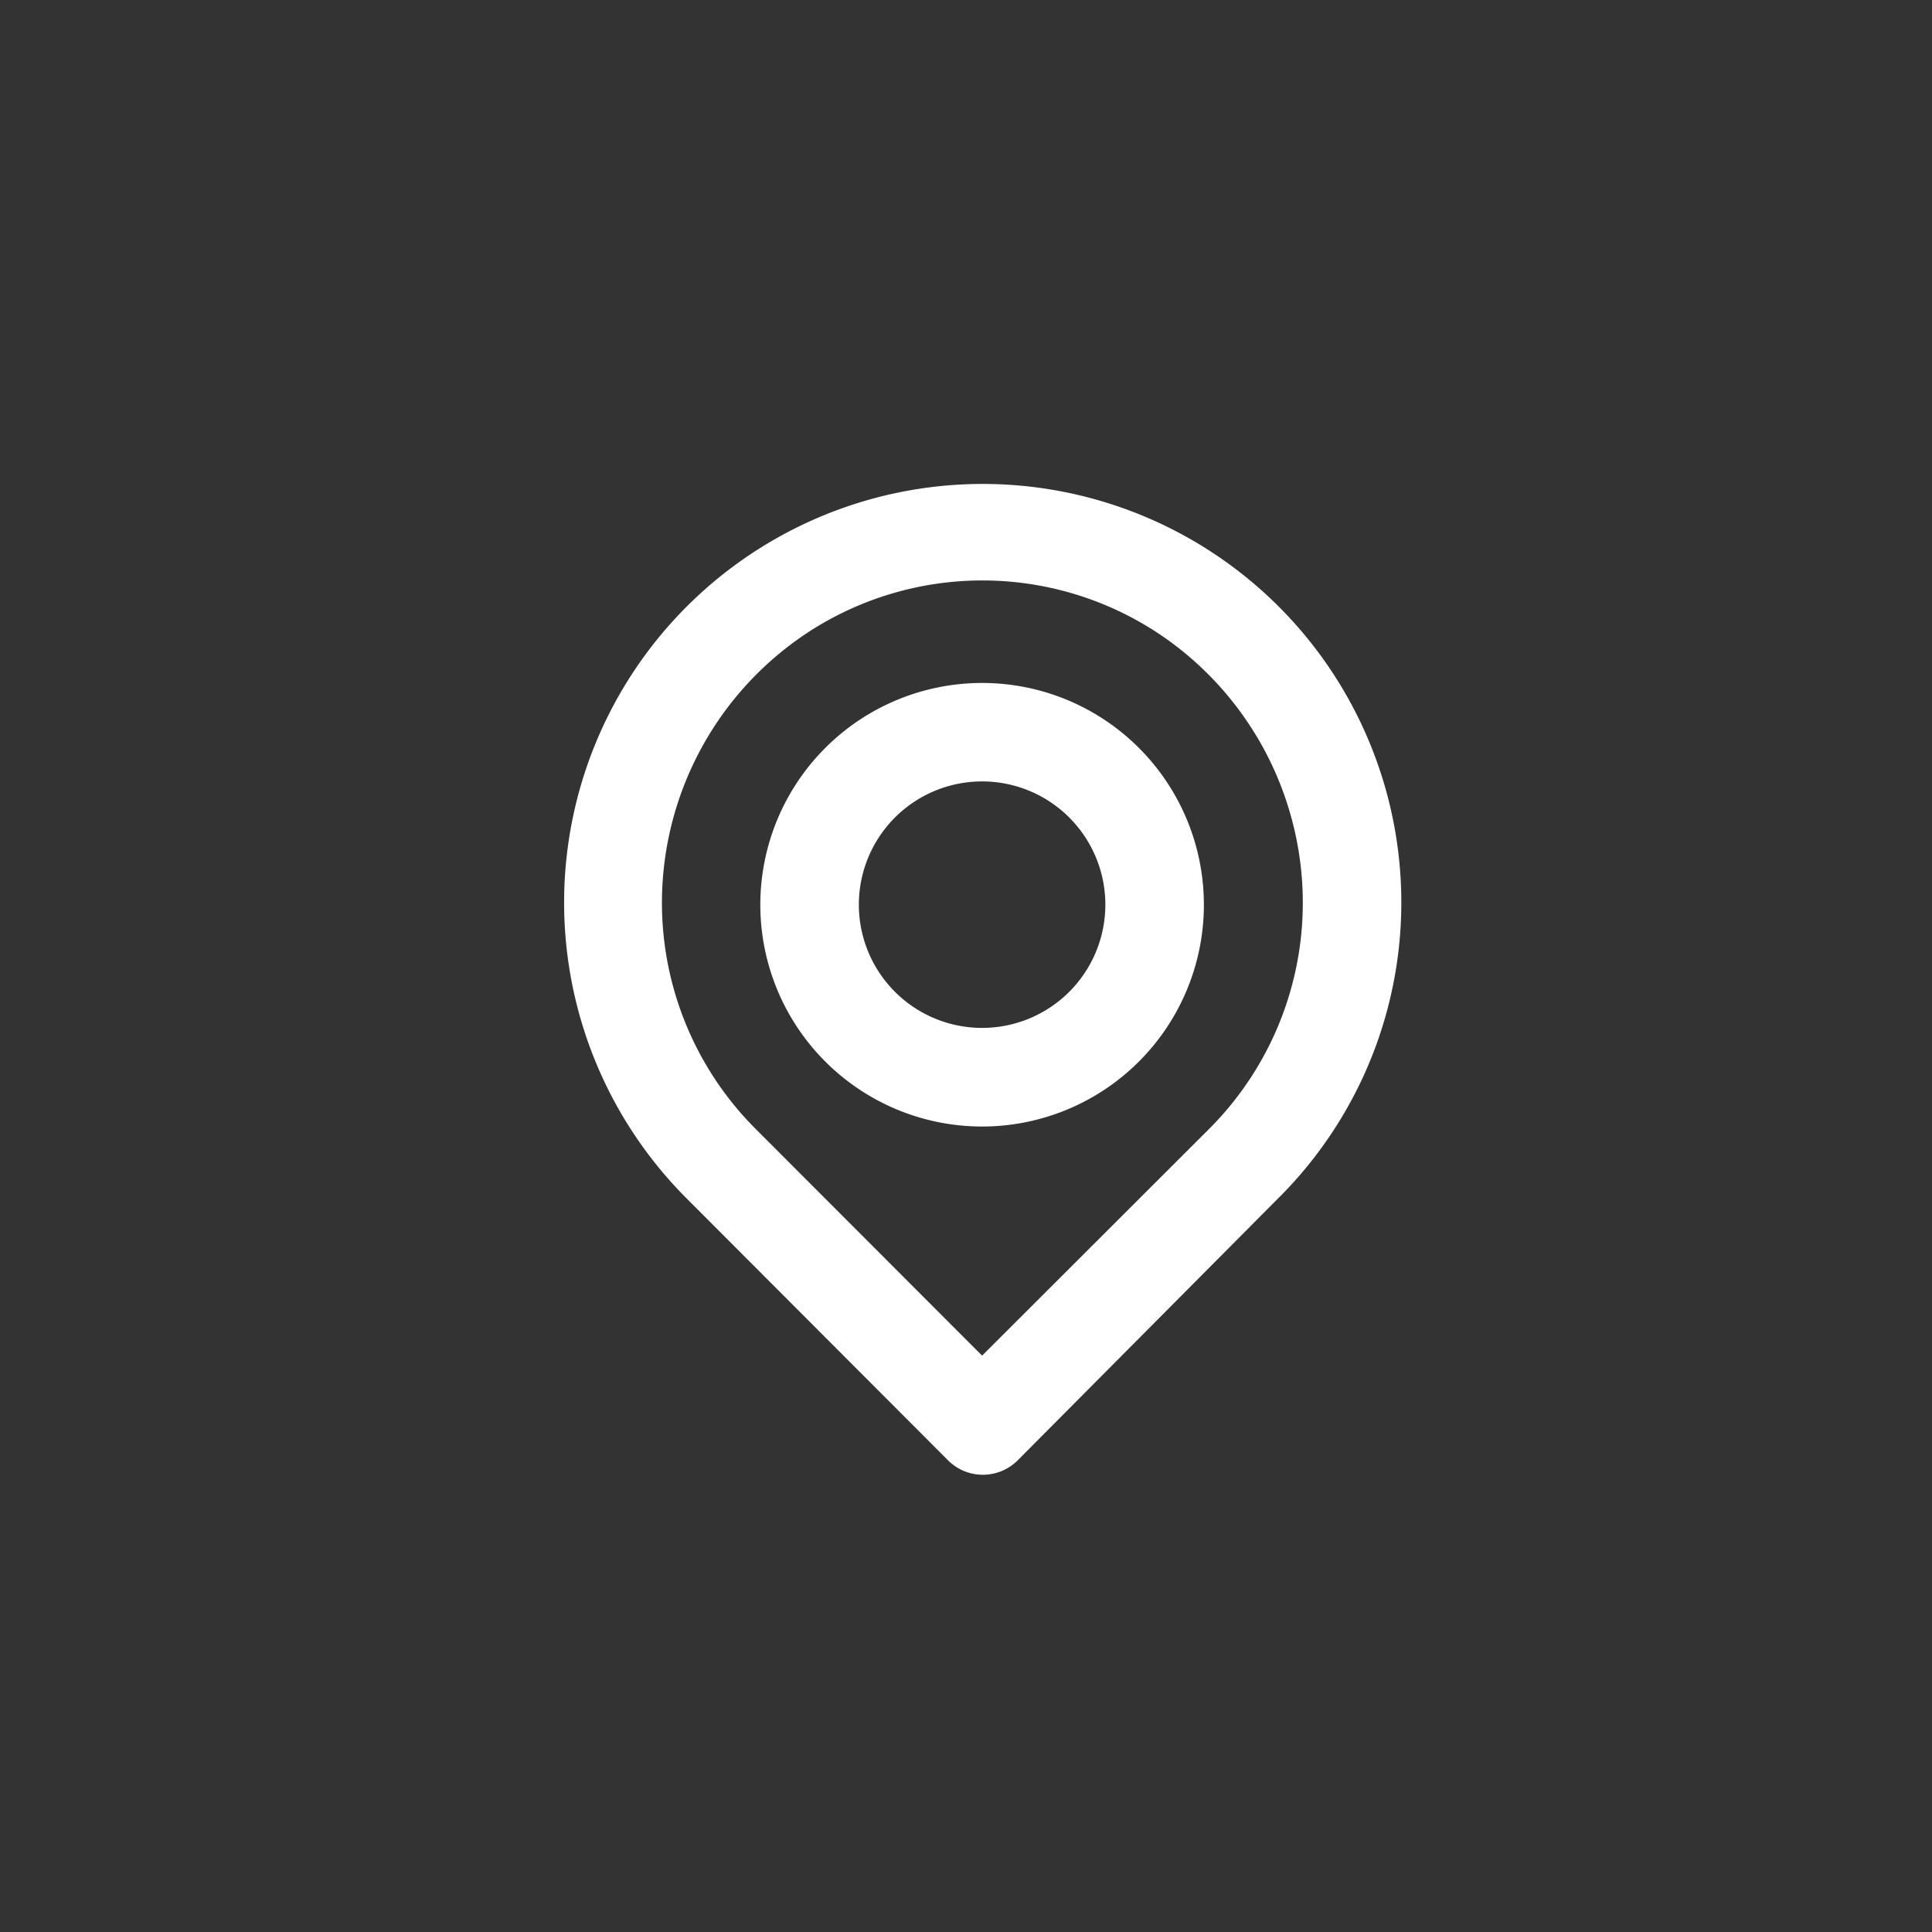 <svg xmlns="http://www.w3.org/2000/svg" width="24" height="24" viewBox="0 0 24 24">
  <rect x="0" y="0" width="24" height="24" fill="#333333" stroke="none"/>
  <g id="Group_1979" data-name="Group 1979" transform="translate(21071 -6269)">
    <g id="Rectangle_520" data-name="Rectangle 520" transform="translate(-21071 6269)" fill="#1a1a1a" stroke="#707070" stroke-width="1" opacity="0">
      <rect width="24" height="24" stroke="none"/>
      <rect x="0.5" y="0.5" width="23" height="23" fill="none"/>
    </g>
    <path id="location_1_" data-name="location (1)" d="M13.883,6.649A5.2,5.2,0,1,0,5.03,10.831l3.245,3.251a.612.612,0,0,0,.869,0l3.232-3.251A5.179,5.179,0,0,0,13.883,6.649ZM11.52,9.967,8.7,12.783,5.887,9.967a3.973,3.973,0,0,1-1.145-3.2A4.022,4.022,0,0,1,6.512,3.815a3.961,3.961,0,0,1,4.383,0,4.022,4.022,0,0,1,1.769,2.945A3.973,3.973,0,0,1,11.52,9.967ZM8.7,4.427a2.755,2.755,0,1,0,2.755,2.755A2.755,2.755,0,0,0,8.7,4.427Zm0,4.285a1.531,1.531,0,1,1,1.531-1.531A1.531,1.531,0,0,1,8.7,8.712Z" transform="translate(-21067.5 6273.057)" fill="#fff"/>
  </g>
</svg>
